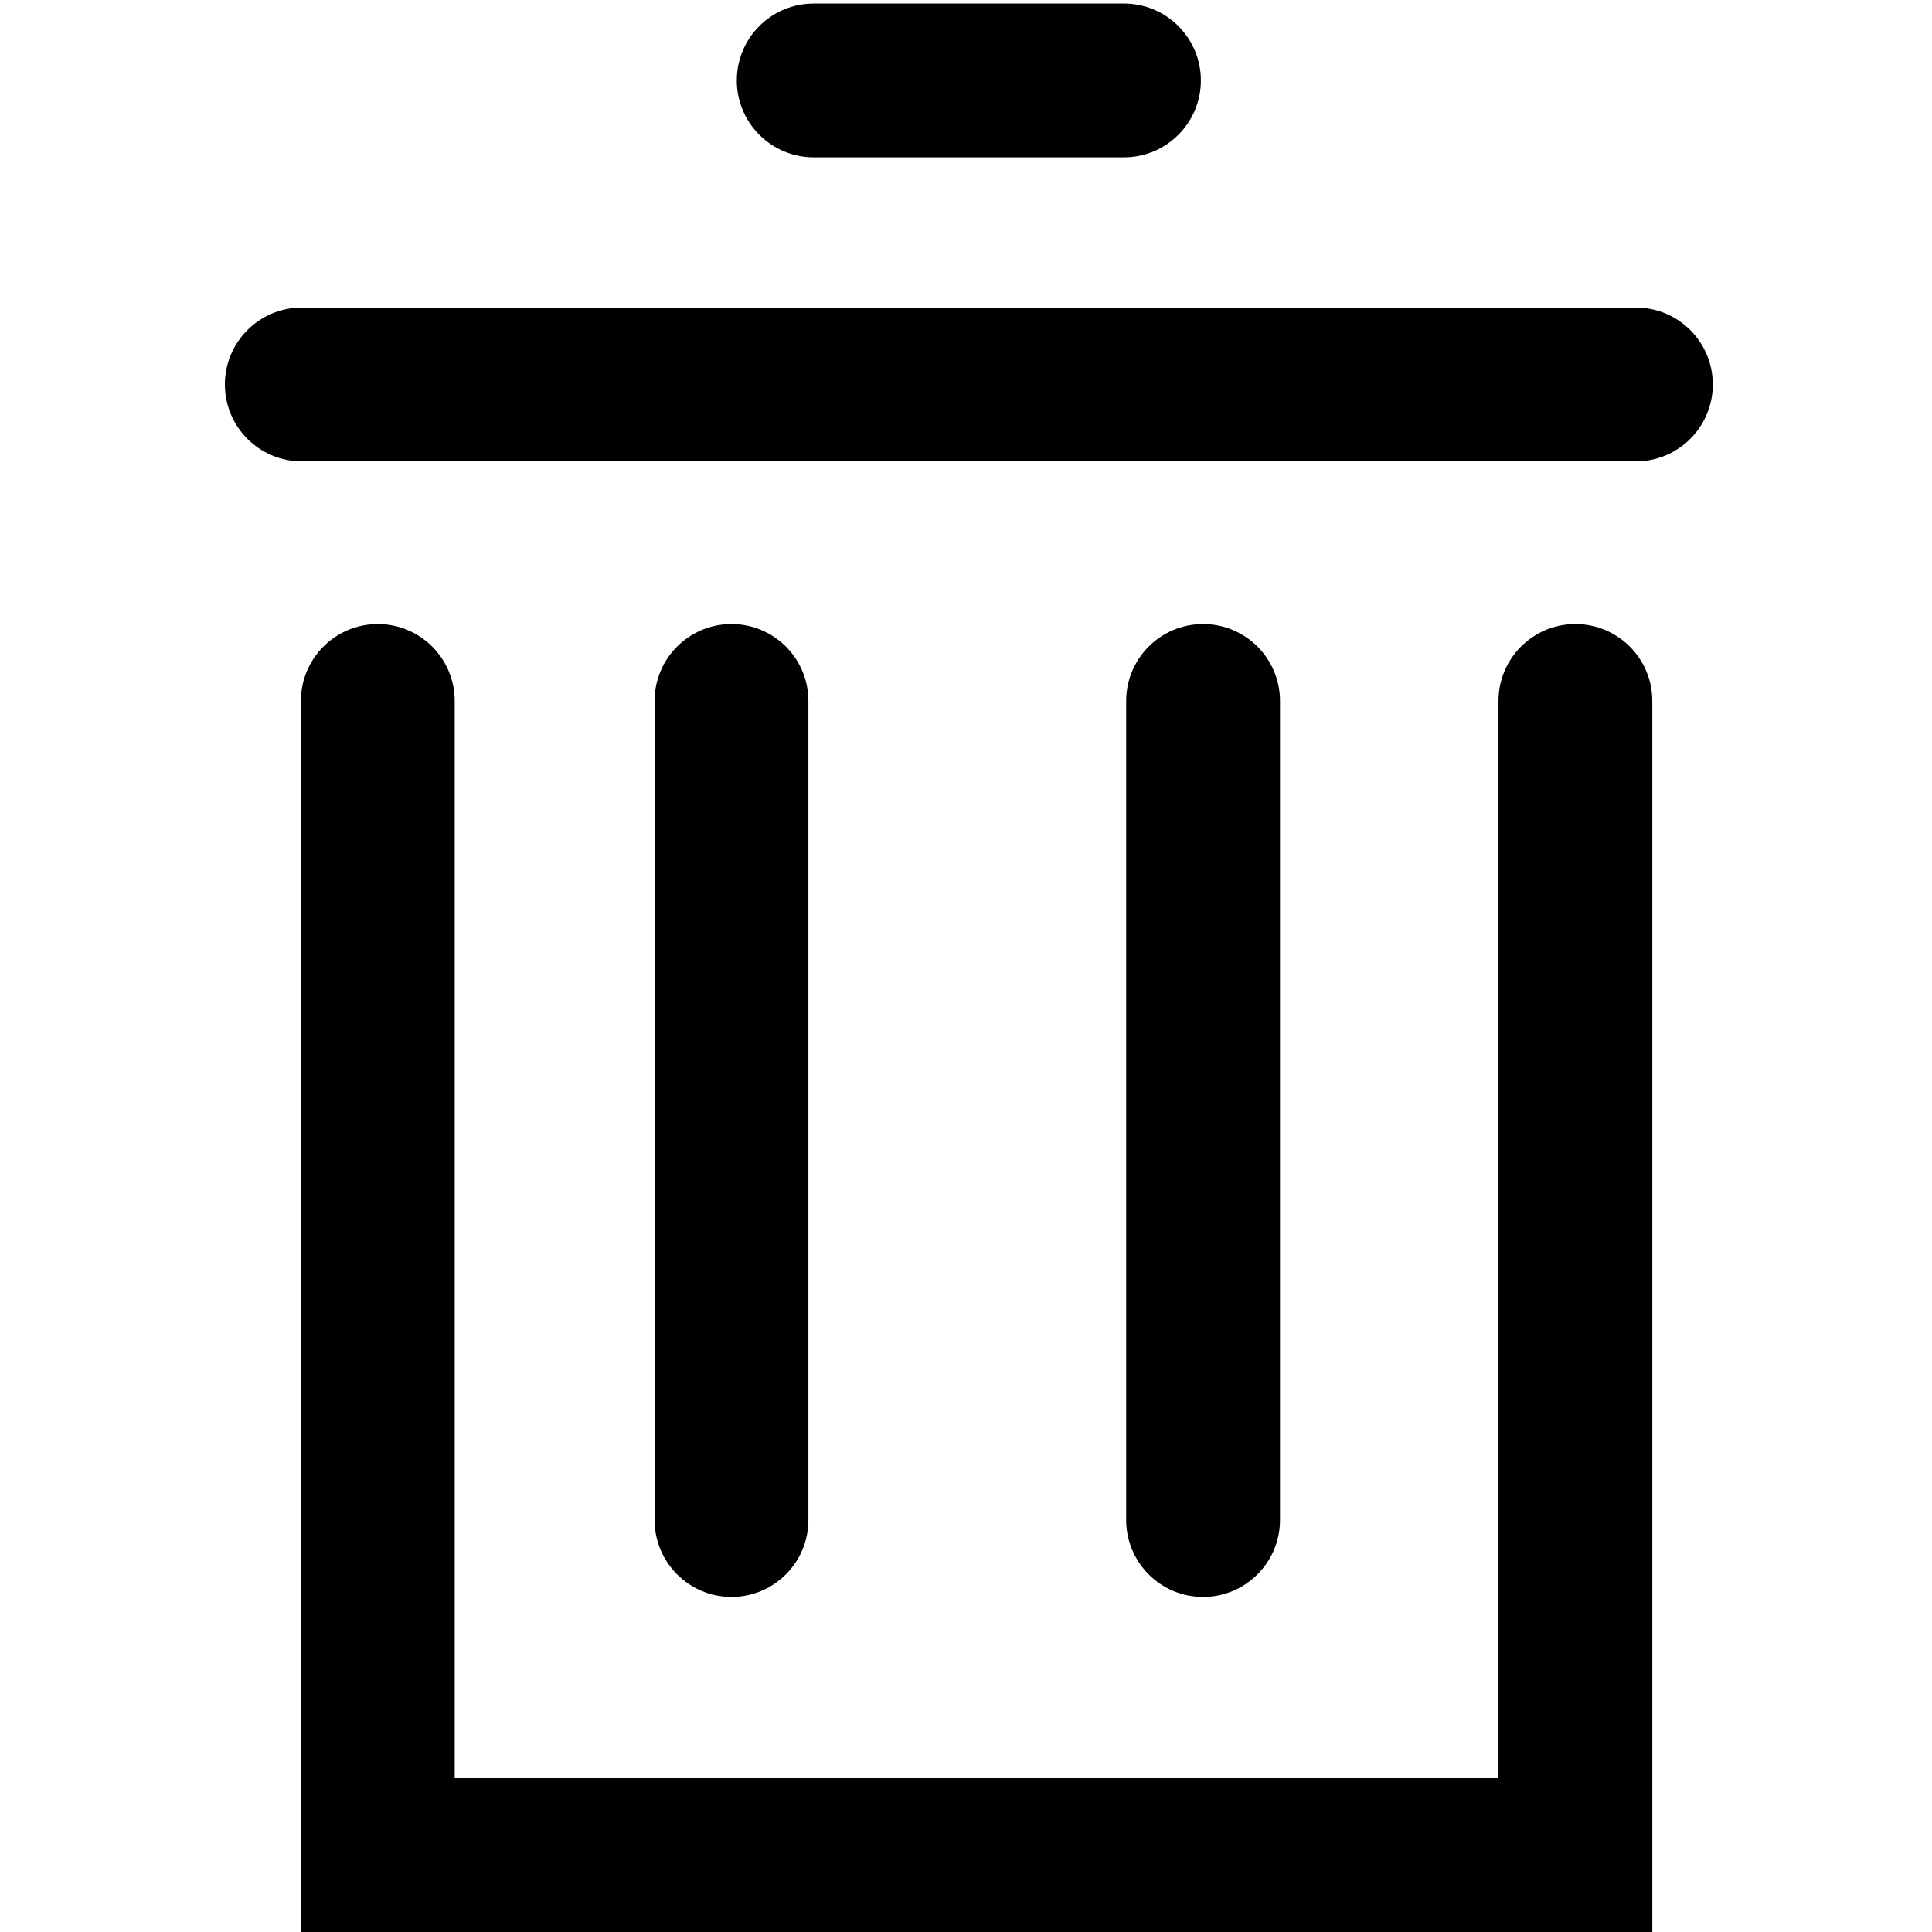 <?xml version="1.0" standalone="no"?><!DOCTYPE svg PUBLIC "-//W3C//DTD SVG 1.1//EN" "http://www.w3.org/Graphics/SVG/1.1/DTD/svg11.dtd"><svg t="1540345378976" class="icon" style="" viewBox="0 0 1024 1024" version="1.1" xmlns="http://www.w3.org/2000/svg" p-id="6190" xmlns:xlink="http://www.w3.org/1999/xlink" width="128" height="128"><defs><style type="text/css"></style></defs><path d="M431.282 83.389H595.726c22.512 0 40.76-18.249 40.76-40.76s-18.248-40.76-40.76-40.76H431.282c-22.511 0-40.76 18.249-40.76 40.76s18.249 40.76 40.76 40.76zM867.055 163.021H159.953c-22.511 0-40.76 18.249-40.76 40.76s18.249 40.76 40.76 40.76h707.102c22.512 0 40.76-18.249 40.76-40.76s-18.248-40.76-40.76-40.76zM834.989 330.756c-22.512 0-40.76 18.249-40.76 40.76v570.966H241.002V371.516c0-22.511-18.249-40.76-40.76-40.76s-40.76 18.249-40.76 40.76v652.485h716.267V371.516c0-22.511-18.249-40.76-40.76-40.76z" p-id="6191"></path><path d="M428.466 805.643V371.516c0-22.511-18.249-40.76-40.76-40.76s-40.76 18.249-40.76 40.76v434.127c0 22.512 18.249 40.76 40.76 40.76s40.76-18.248 40.76-40.76zM678.418 805.643V371.516c0-22.511-18.248-40.76-40.76-40.76s-40.76 18.249-40.76 40.76v434.127c0 22.512 18.248 40.76 40.76 40.76s40.76-18.248 40.76-40.76z" p-id="6192"></path></svg>